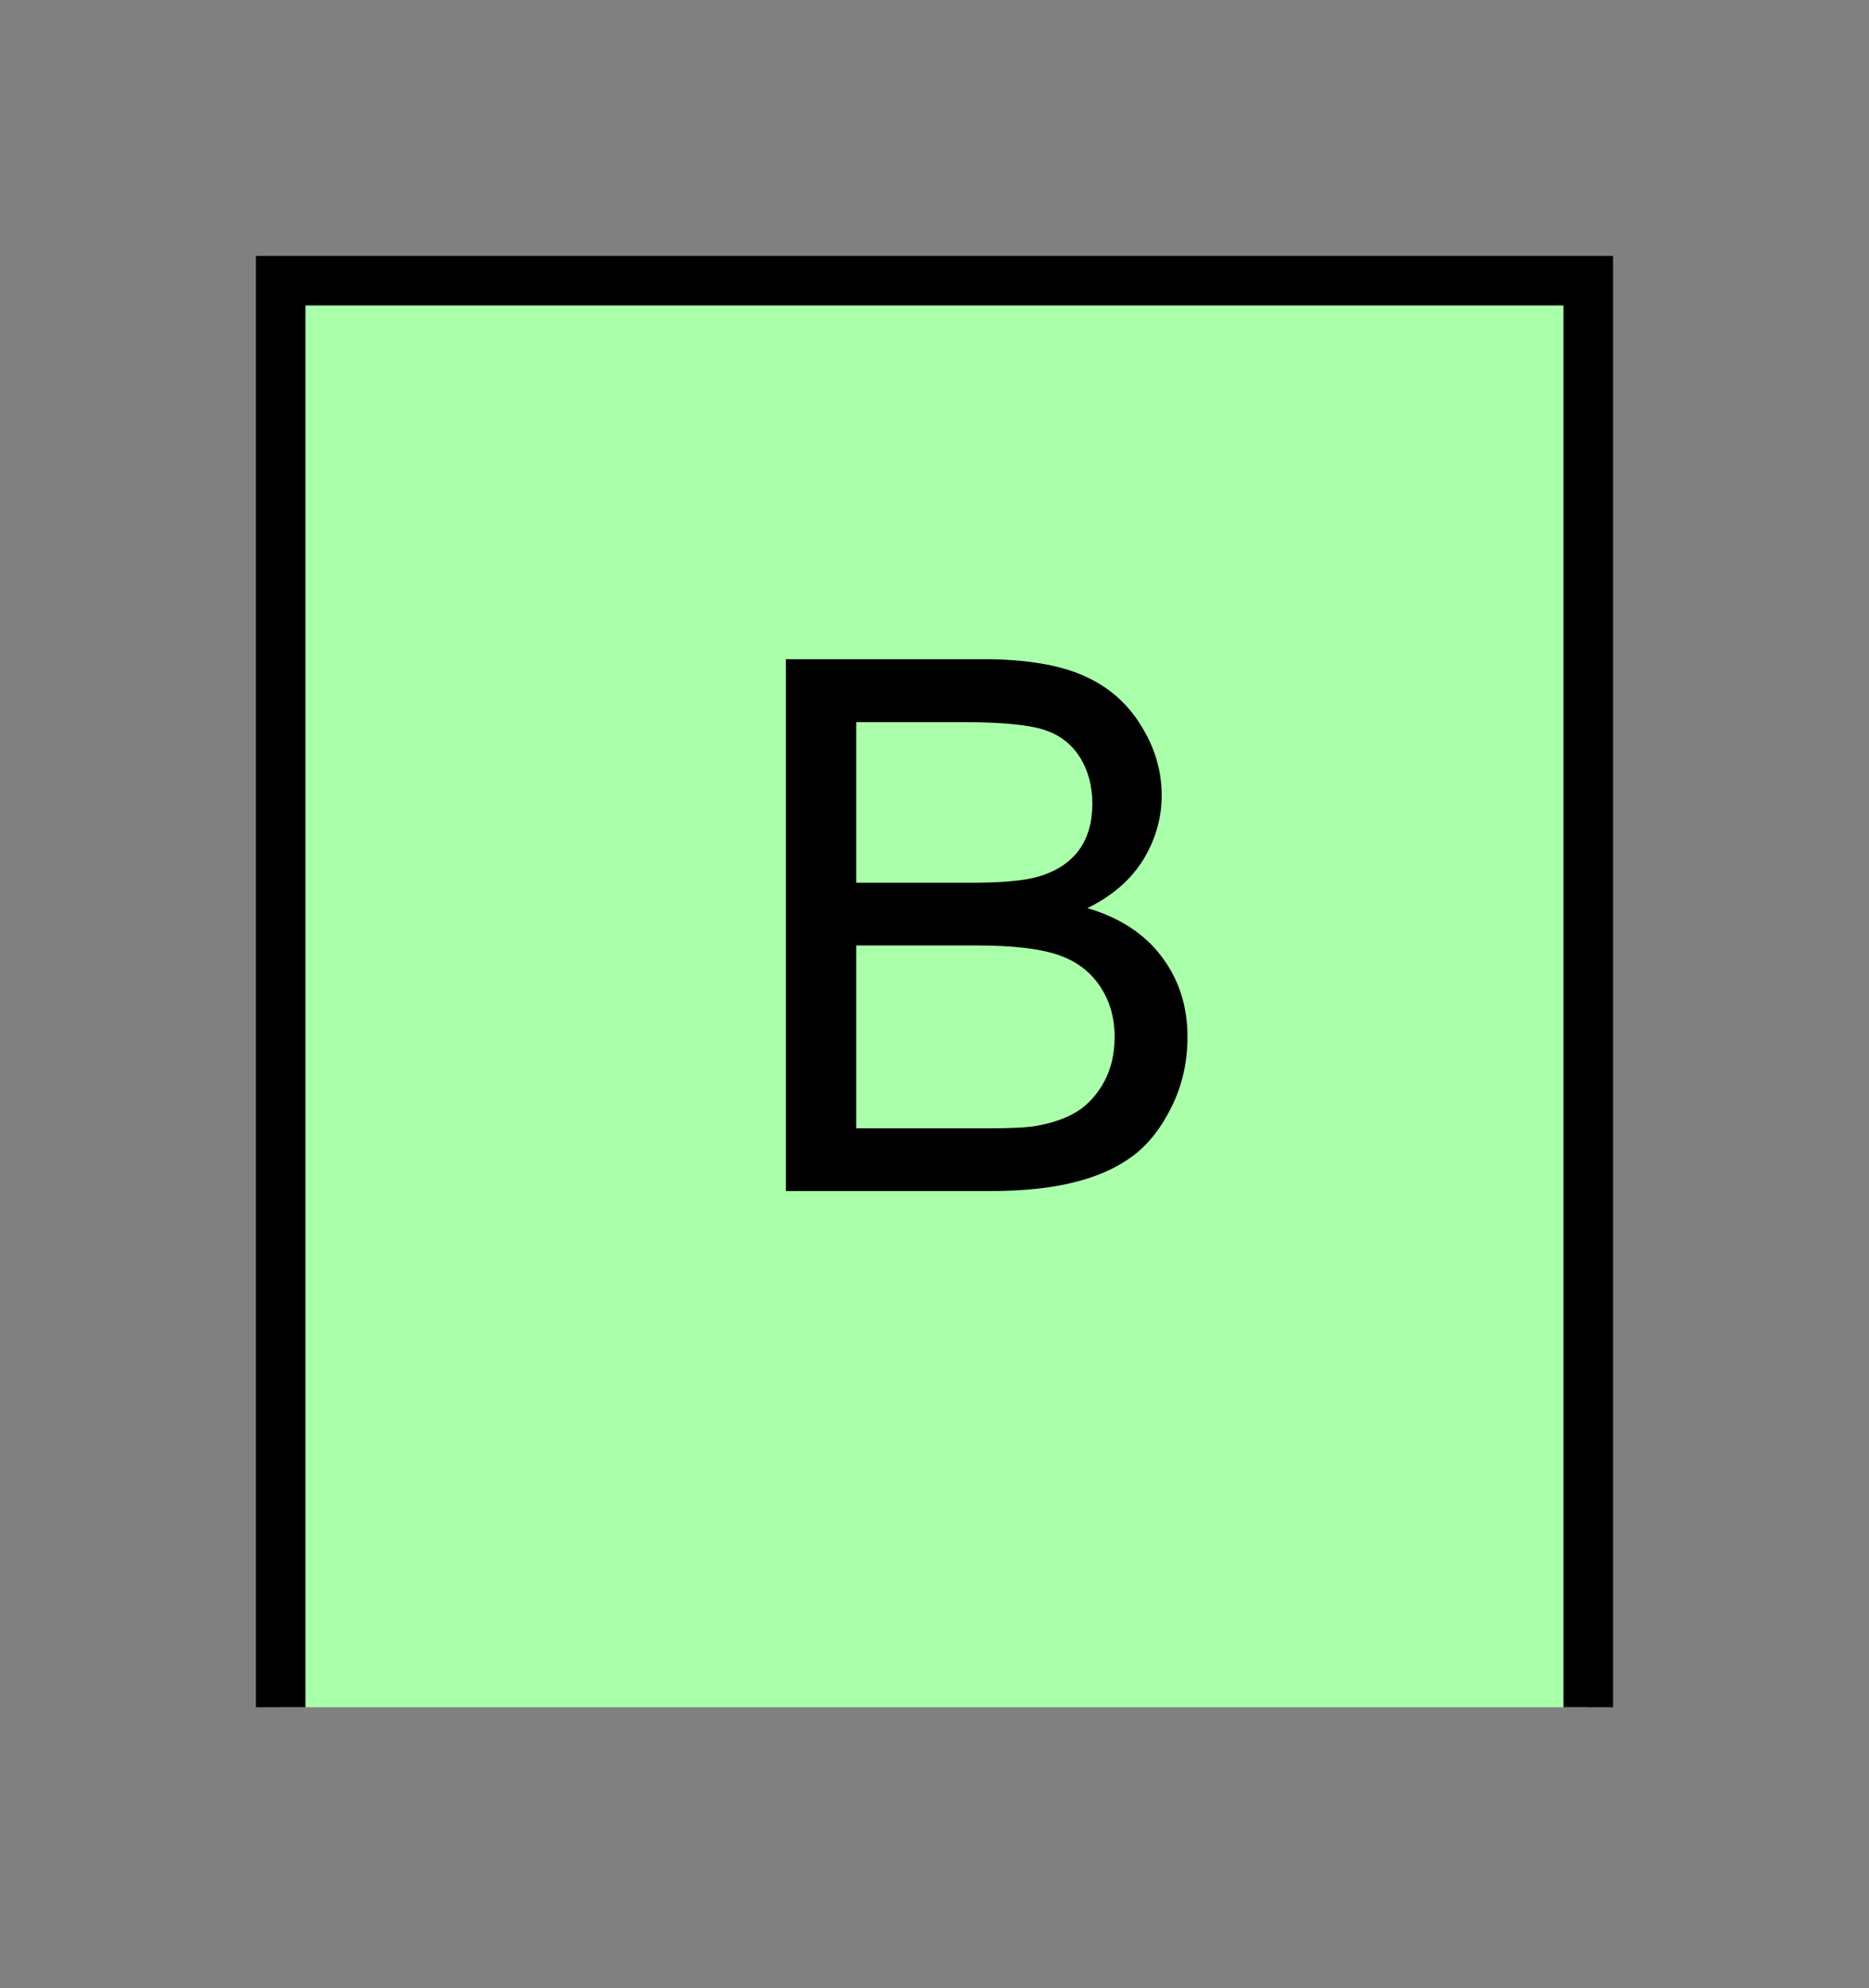 <?xml version="1.0" encoding="UTF-8" standalone="no"?>
<svg
   xmlns:dc="http://purl.org/dc/elements/1.1/"
   xmlns:cc="http://creativecommons.org/ns#"
   xmlns:rdf="http://www.w3.org/1999/02/22-rdf-syntax-ns#"
   xmlns:svg="http://www.w3.org/2000/svg"
   xmlns="http://www.w3.org/2000/svg"
   id="svg11"
   height="101.85mm"
   width="95.75mm"
   version="1.0">
  <rect width="100%" height="100%" fill="#808080" stroke="none"/>
  <defs
     id="defs3">
    <pattern
       y="0"
       x="0"
       height="6"
       width="6"
       patternUnits="userSpaceOnUse"
       id="EMFhbasepattern" />
  </defs>
  <path
     id="path5"
     d="  M 54.345,54.345   L 54.345,330.548   L 307.531,330.548   L 307.531,54.345   L 54.345,54.345   z "
     style="fill:#aaffaa;fill-rule:evenodd;fill-opacity:1;stroke:none;" />
  <path
     id="path7"
     d="  M 54.345,330.548   L 54.345,54.345   L 307.531,54.345   L 307.531,330.548  "
     style="fill:none;stroke:#000000;stroke-width:9.59px;stroke-linecap:butt;stroke-linejoin:miter;stroke-miterlimit:10;stroke-dasharray:none;stroke-opacity:1;" />
  <path
     id="path9"
     d="  M 152.167,230.608   L 152.167,127.632   L 190.808,127.632   C 198.68,127.672 204.994,128.711 209.749,130.789   C 214.504,132.866 218.221,136.063 220.898,140.419   C 223.615,144.735 224.934,149.25 224.934,154.005   C 224.934,158.401 223.735,162.557 221.378,166.433   C 218.98,170.309 215.384,173.466 210.548,175.823   C 216.782,177.661 221.577,180.778 224.894,185.174   C 228.251,189.569 229.929,194.804 229.929,200.758   C 229.929,205.593 228.93,210.069 226.892,214.225   C 224.854,218.381 222.337,221.577 219.34,223.815   C 216.343,226.053 212.586,227.771 208.031,228.89   C 203.515,230.049 198.001,230.608 191.448,230.608   z  M 165.793,170.908   L 188.051,170.908   C 194.125,170.908 198.441,170.509 201.078,169.709   C 204.514,168.71 207.152,166.992 208.91,164.595   C 210.668,162.197 211.507,159.2 211.507,155.604   C 211.507,152.207 210.708,149.17 209.07,146.573   C 207.432,143.975 205.074,142.217 202.037,141.258   C 199,140.299 193.765,139.819 186.373,139.819   L 165.793,139.819   z  M 165.793,218.46   L 191.448,218.46   C 195.843,218.46 198.92,218.301 200.718,217.981   C 203.835,217.421 206.472,216.502 208.59,215.184   C 210.668,213.865 212.427,211.947 213.785,209.469   C 215.144,206.952 215.823,204.075 215.823,200.758   C 215.823,196.922 214.824,193.605 212.866,190.768   C 210.908,187.931 208.151,185.933 204.674,184.814   C 201.198,183.655 196.163,183.096 189.609,183.056   L 165.793,183.056   z "
     style="fill:#000000;fill-rule:evenodd;fill-opacity:1;stroke:none;" />
</svg>
